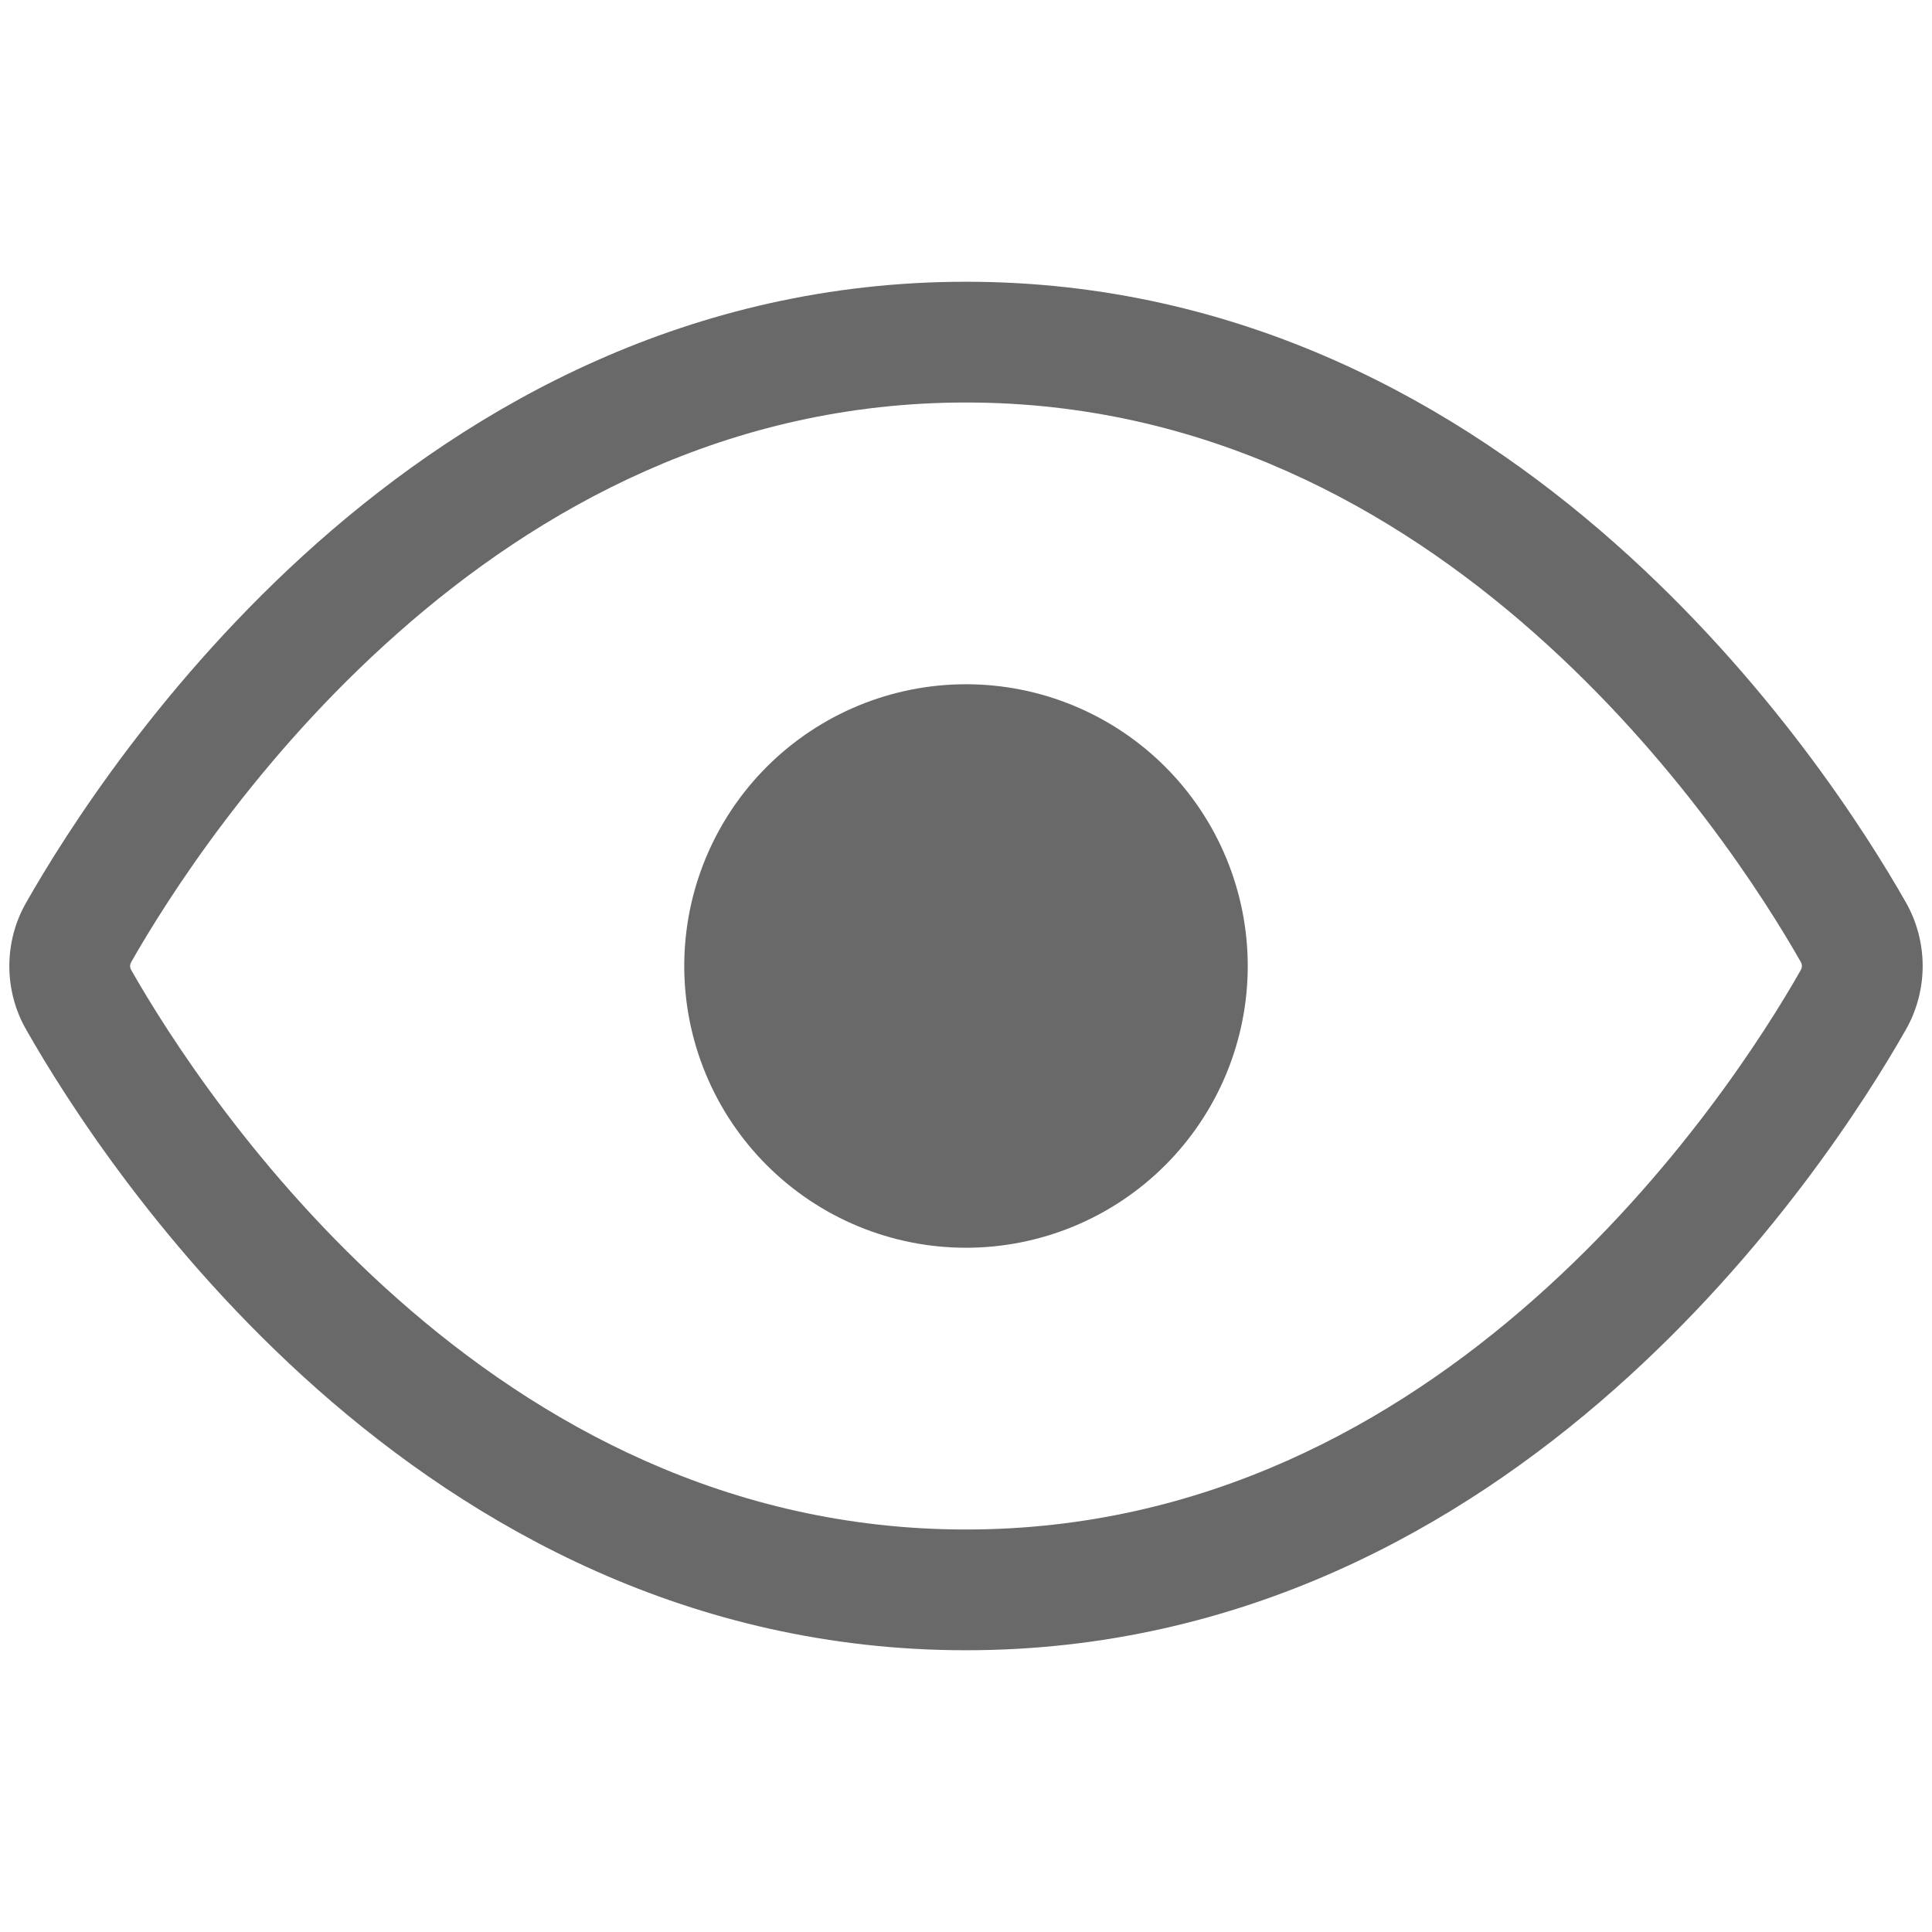 <svg width="18" height="18" viewBox="0 0 18 18" fill="none" xmlns="http://www.w3.org/2000/svg">
    <path
        d="M11.625 9C11.625 9.345 11.557 9.686 11.425 10.005C11.293 10.323 11.1 10.612 10.856 10.856C10.612 11.1 10.323 11.293 10.005 11.425C9.686 11.557 9.345 11.625 9 11.625C8.655 11.625 8.314 11.557 7.995 11.425C7.677 11.293 7.388 11.1 7.144 10.856C6.9 10.612 6.707 10.323 6.575 10.005C6.443 9.686 6.375 9.345 6.375 9C6.375 8.304 6.652 7.636 7.144 7.144C7.636 6.652 8.304 6.375 9 6.375C9.696 6.375 10.364 6.652 10.856 7.144C11.348 7.636 11.625 8.304 11.625 9Z"
        fill="#696969" />
    <path
        d="M9 2.625C11.574 2.625 13.593 3.776 15.04 5.056C16.485 6.333 17.39 7.763 17.753 8.401C17.858 8.583 17.913 8.79 17.913 9C17.913 9.21 17.858 9.417 17.753 9.599C17.39 10.237 16.485 11.667 15.04 12.945C13.594 14.225 11.574 15.375 9 15.375C6.426 15.375 4.407 14.225 2.959 12.945C1.515 11.668 0.611 10.238 0.248 9.6C0.142 9.418 0.087 9.211 0.087 9.001C0.087 8.79 0.142 8.584 0.248 8.402C0.611 7.764 1.515 6.334 2.959 5.055C4.406 3.776 6.426 2.625 9 2.625ZM1.225 8.959C1.217 8.971 1.213 8.985 1.212 9C1.213 9.015 1.216 9.029 1.225 9.042C1.556 9.623 2.388 10.937 3.705 12.102C5.018 13.264 6.784 14.25 9 14.25C11.216 14.25 12.982 13.264 14.295 12.102C15.612 10.937 16.445 9.623 16.775 9.042C16.783 9.029 16.788 9.015 16.788 9C16.788 8.985 16.783 8.971 16.775 8.958C16.445 8.378 15.612 7.063 14.295 5.898C12.982 4.736 11.216 3.75 9 3.75C6.784 3.75 5.018 4.736 3.705 5.899C2.388 7.063 1.556 8.378 1.225 8.959Z"
        fill="#696969" />
</svg>